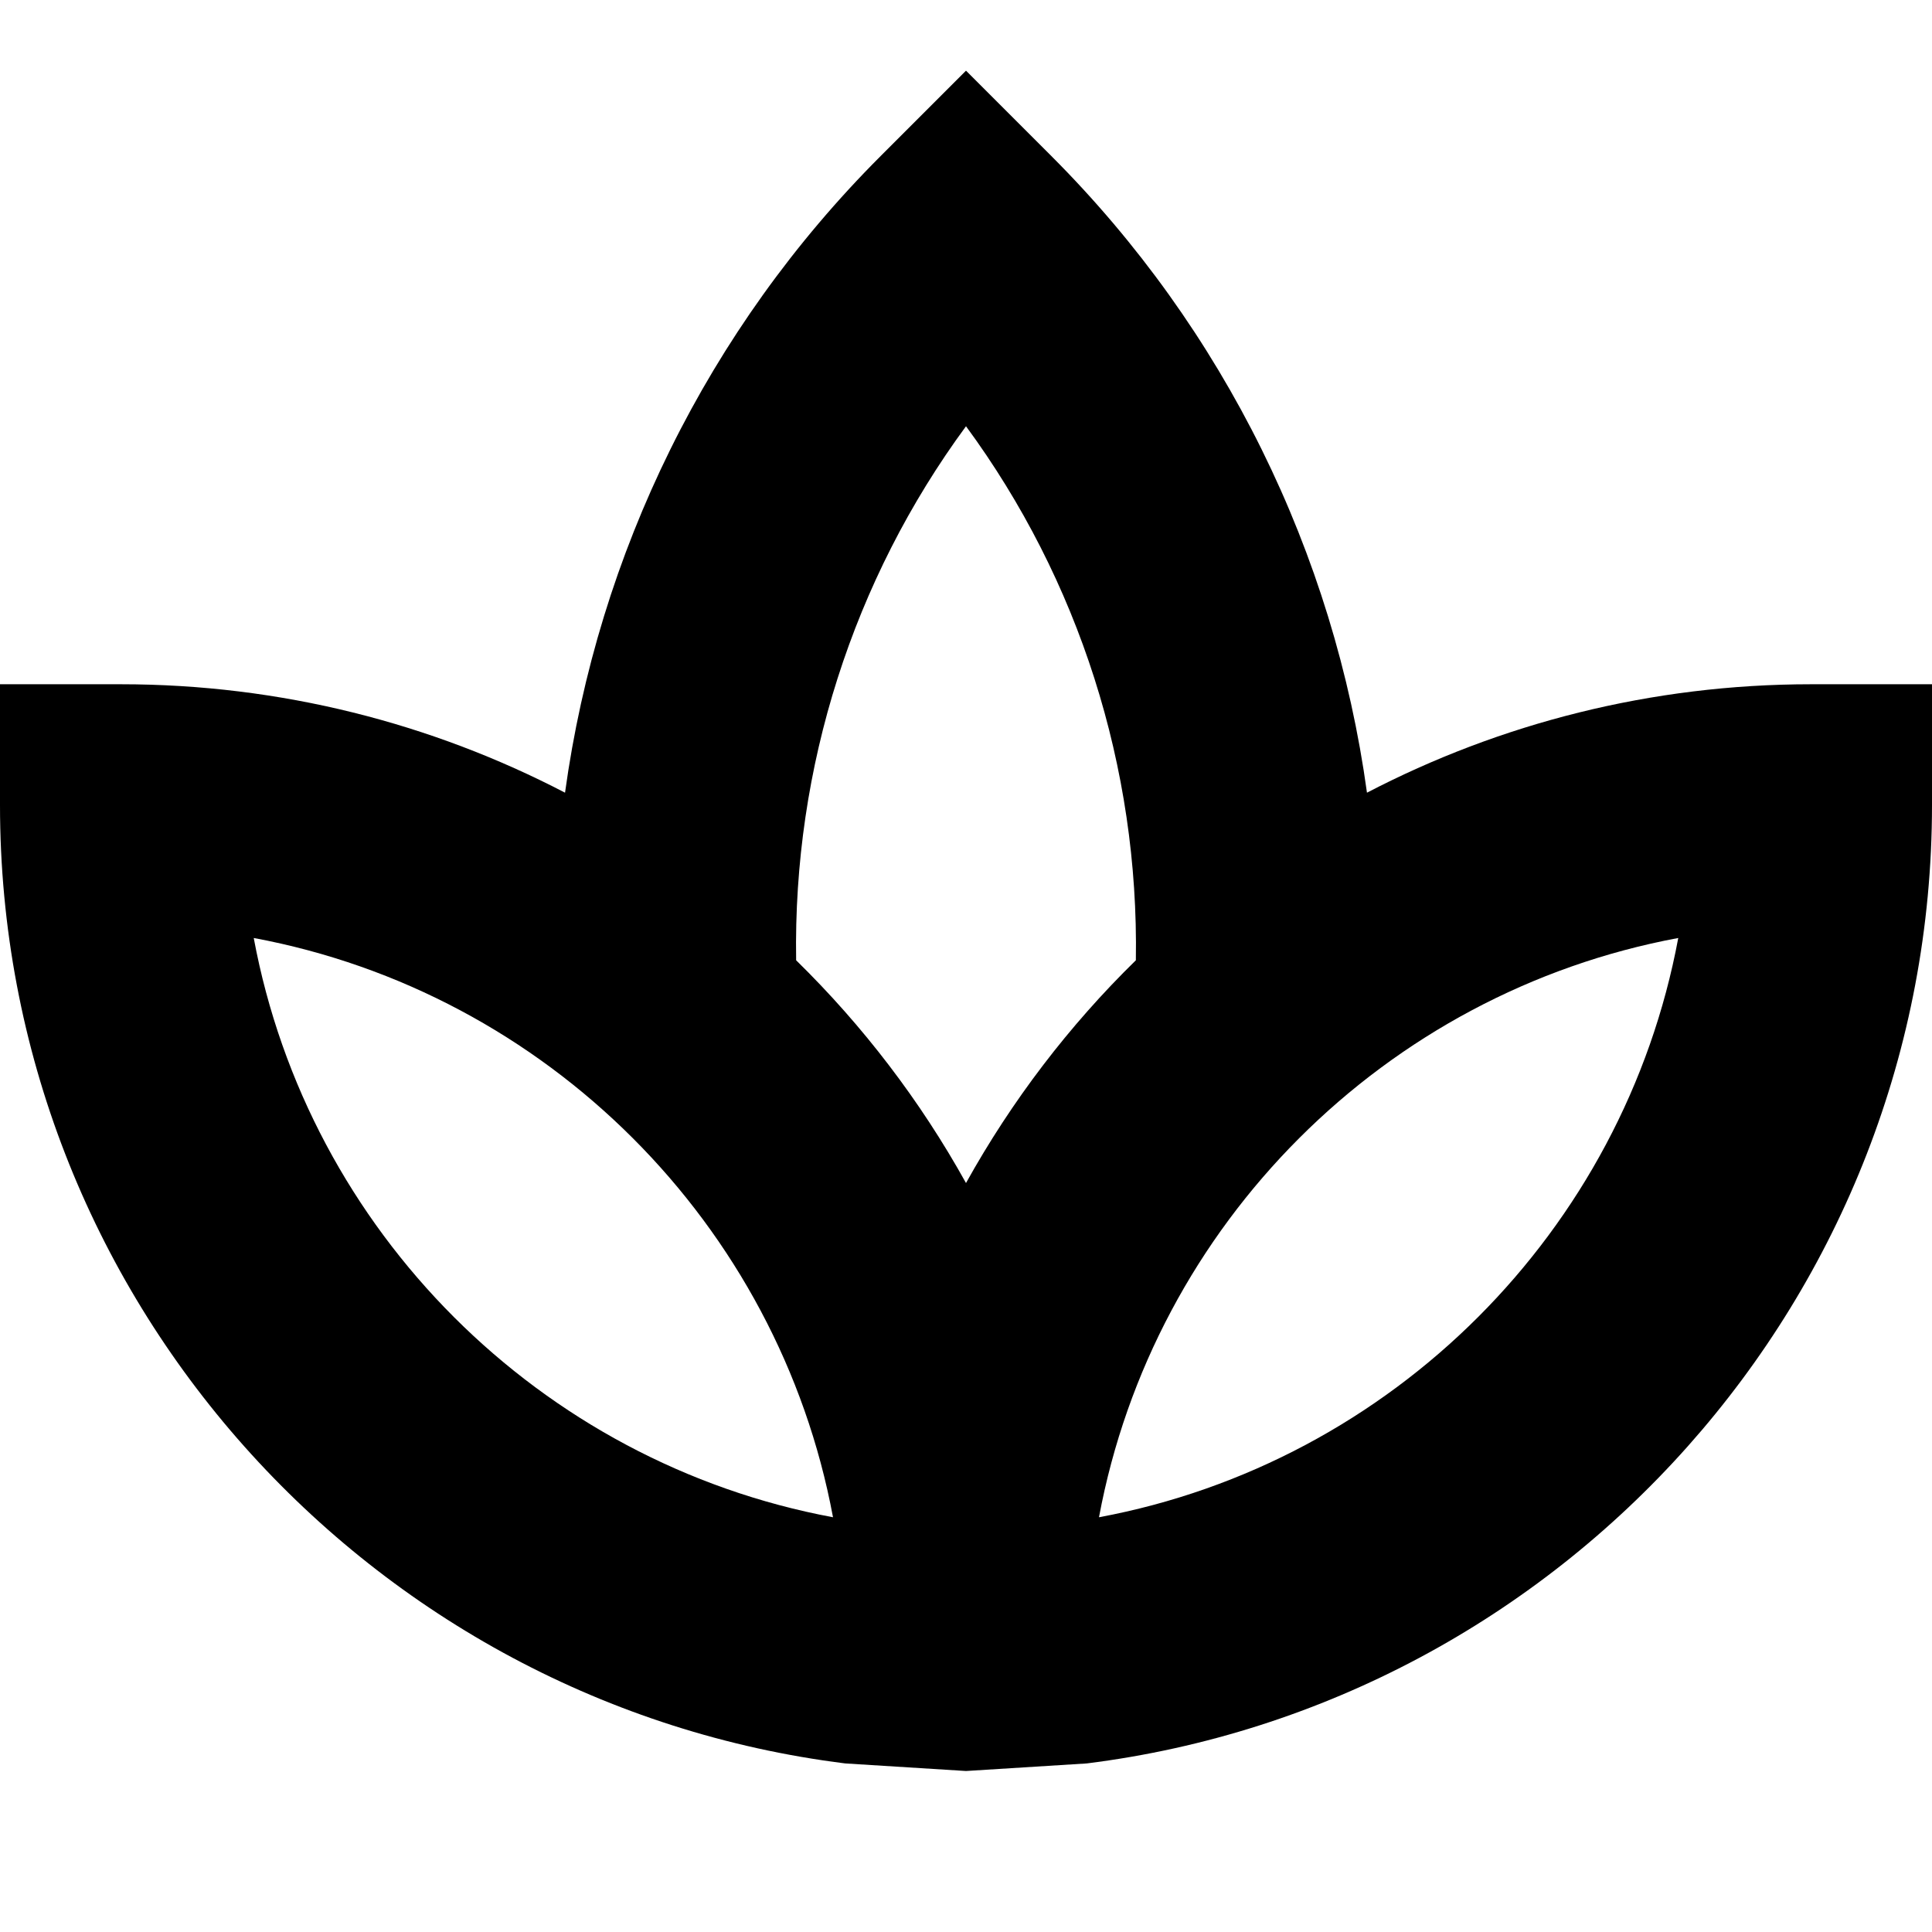 <?xml version="1.0" encoding="UTF-8"?>
<svg xmlns="http://www.w3.org/2000/svg" id="Layer_1" data-name="Layer 1" viewBox="0 0 24 24">
  <path d="m22.5,8.5c-1.989,0-3.866.487-5.519,1.347-.409-2.975-1.773-5.76-3.92-7.908l-1.061-1.061-1.061,1.061c-2.147,2.147-3.511,4.933-3.92,7.908-1.653-.86-3.53-1.347-5.519-1.347H0v1.5c0,6.109,4.589,11.166,10.5,11.906l1.5.094,1.5-.094c5.911-.74,10.5-5.798,10.5-11.906v-1.5h-1.5Zm-10.5-3.205c1.401,1.905,2.149,4.237,2.11,6.634-.83.812-1.542,1.744-2.11,2.767-.568-1.023-1.28-1.954-2.11-2.767-.04-2.398.709-4.729,2.11-6.634ZM3.152,11.652c3.641.678,6.518,3.555,7.196,7.196-3.641-.678-6.518-3.555-7.196-7.196Zm10.5,7.196c.678-3.641,3.555-6.518,7.196-7.196-.678,3.641-3.555,6.518-7.196,7.196Z"/>
</svg>
